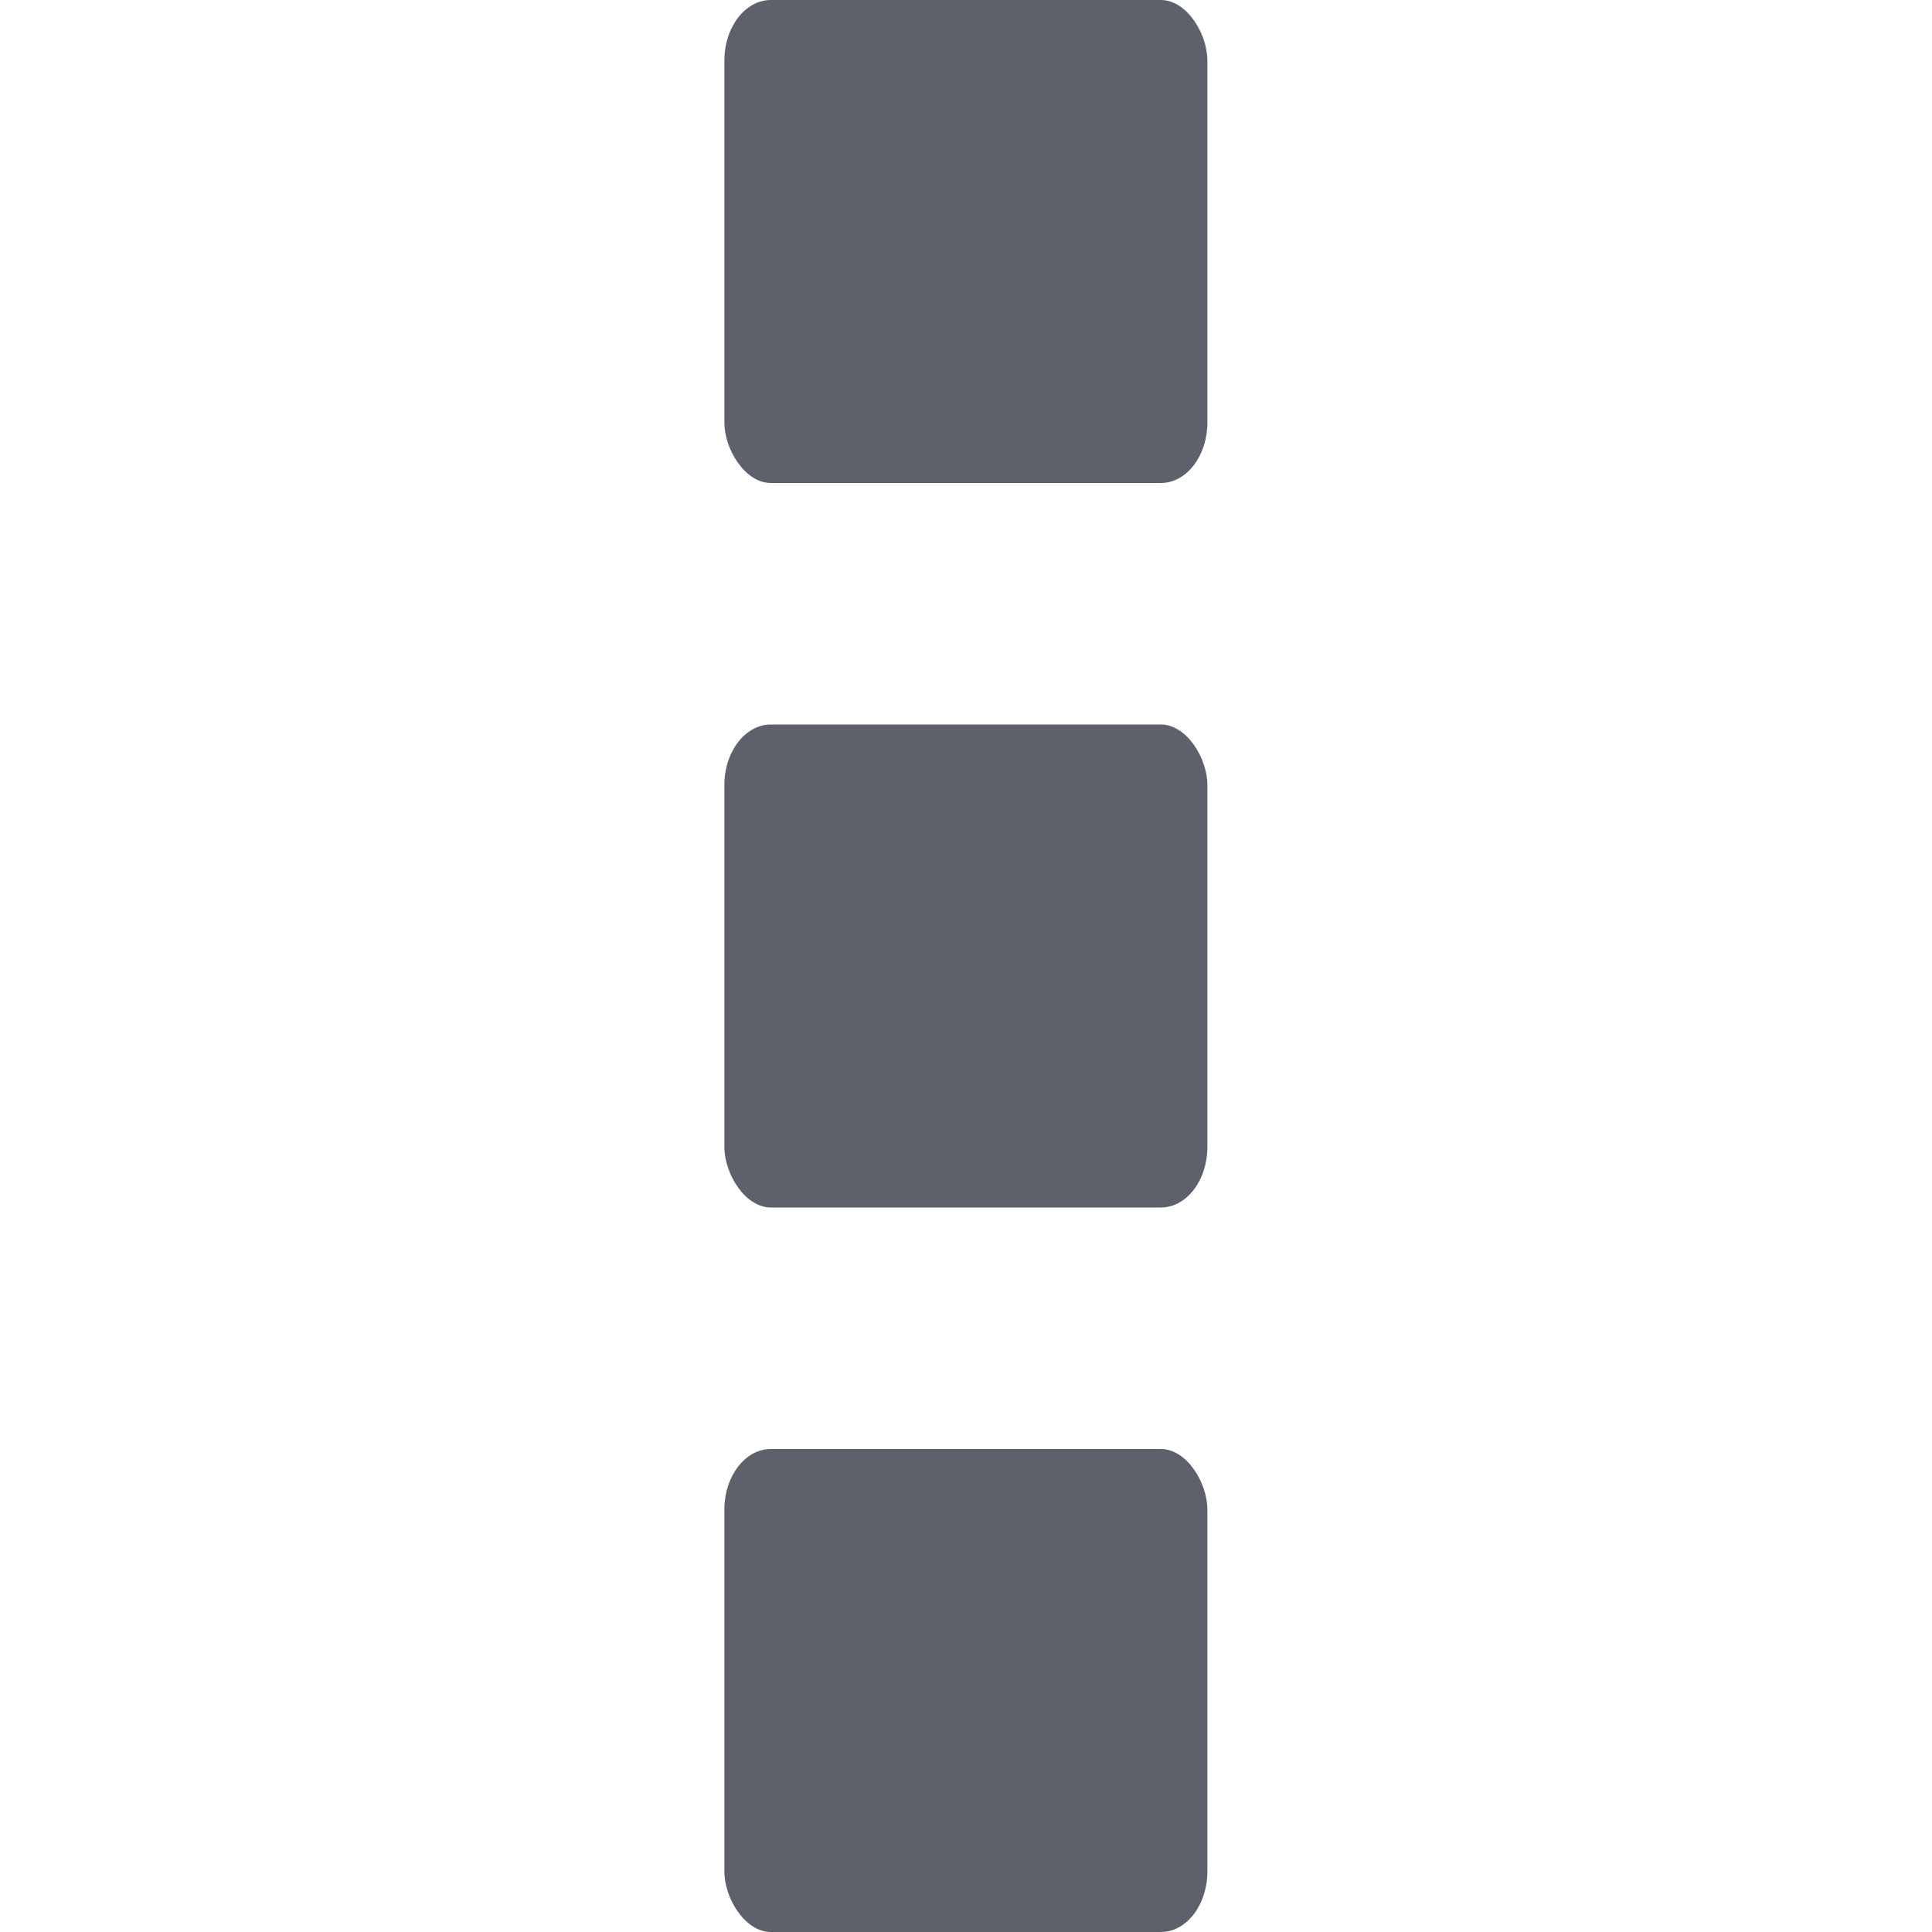<svg version="1.1" viewBox="0 0 16 16" xmlns="http://www.w3.org/2000/svg">
  <defs>
   <style id="current-color-scheme" type="text/css">
   .ColorScheme-Text { color:#5c616c; } .ColorScheme-Highlight { color:#5294e2; }
  </style>
 </defs>
    <g transform="translate(-393.001,-108)" class="ColorScheme-Text" fill="currentColor">
        <rect x="399" y="108" width="4" height="4" rx=".385" ry=".502" enable-background="new"/>
        <rect x="399" y="114" width="4" height="4" rx=".385" ry=".502" enable-background="new"/>
        <rect x="399" y="120" width="4" height="4" rx=".385" ry=".502" enable-background="new"/>
    </g>
</svg>
